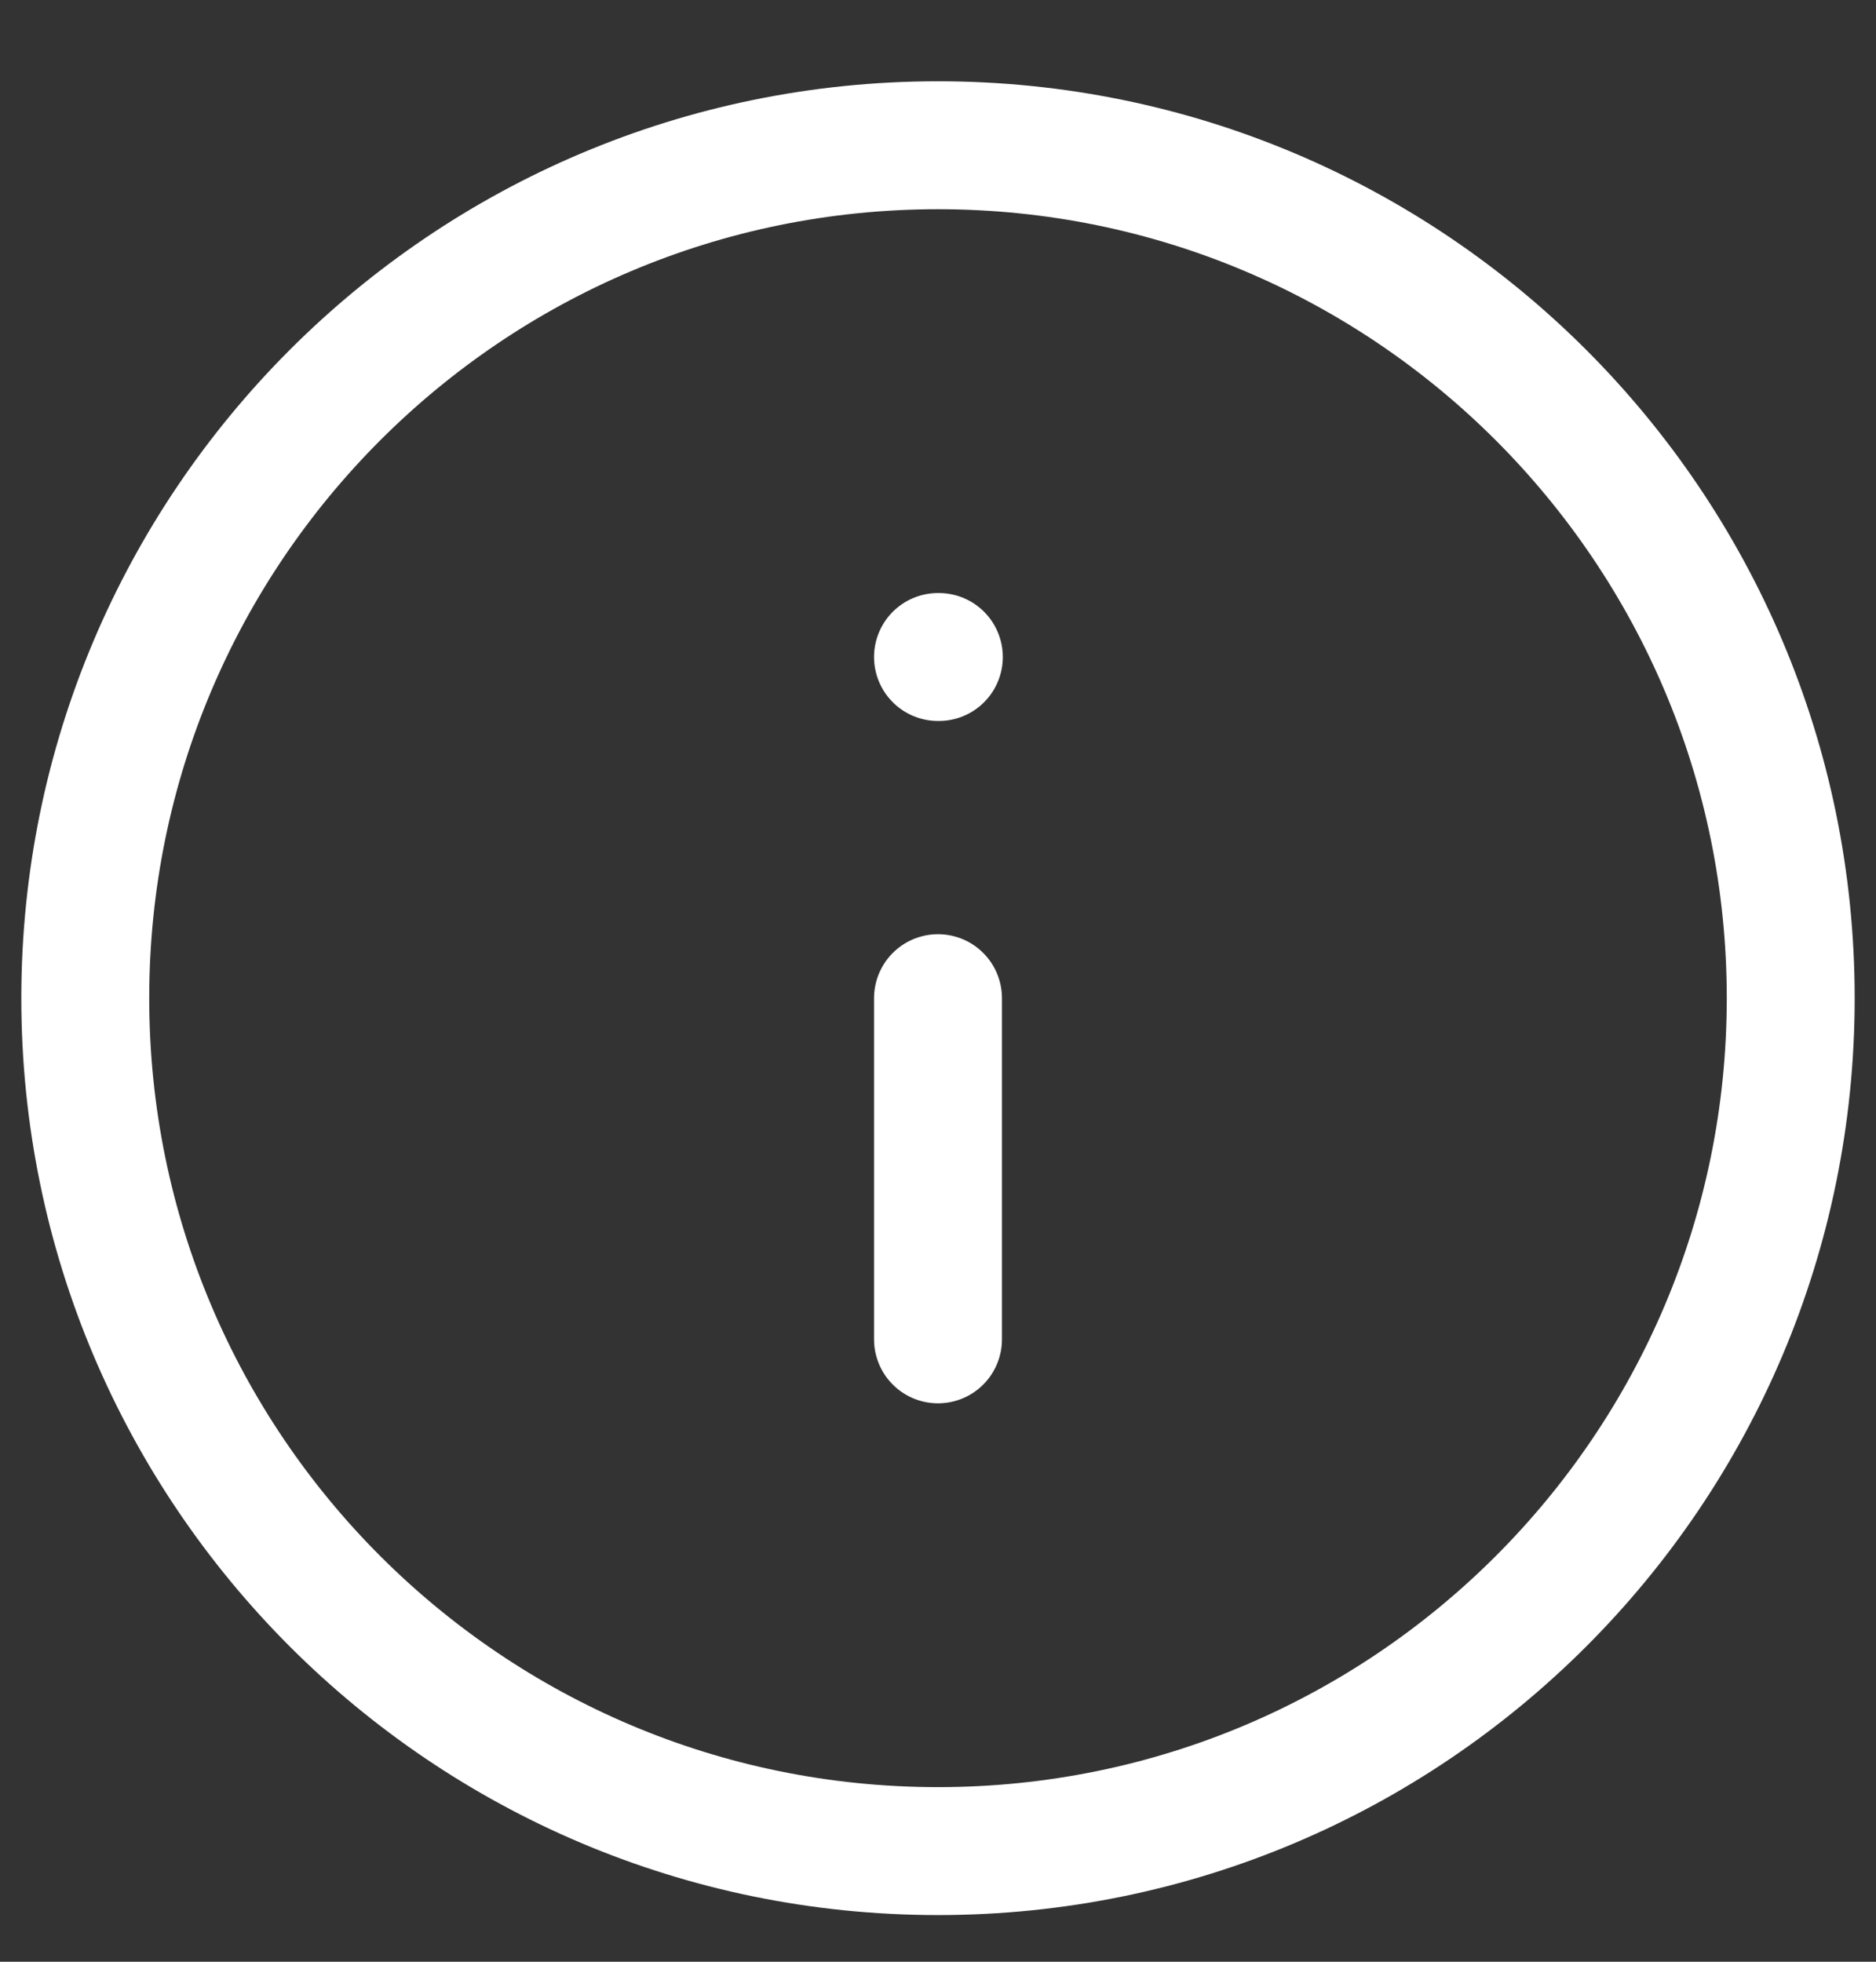 <svg width="22" height="23" viewBox="0 0 22 23" fill="none" xmlns="http://www.w3.org/2000/svg">
<rect x="0" y="0" width="22" height="23" fill="#333333" stroke="none"/>
<path d="M11 21.703C16.523 21.703 21 17.226 21 11.703C21 6.18 16.523 1.703 11 1.703C5.477 1.703 1 6.18 1 11.703C1 17.226 5.477 21.703 11 21.703Z" stroke="white" stroke-width="1.5" stroke-linecap="round" stroke-linejoin="round"/>
<path d="M11 15.703V11.703M11 7.703H11.01" stroke="white" stroke-width="1.5" stroke-linecap="round" stroke-linejoin="round"/>
</svg>
